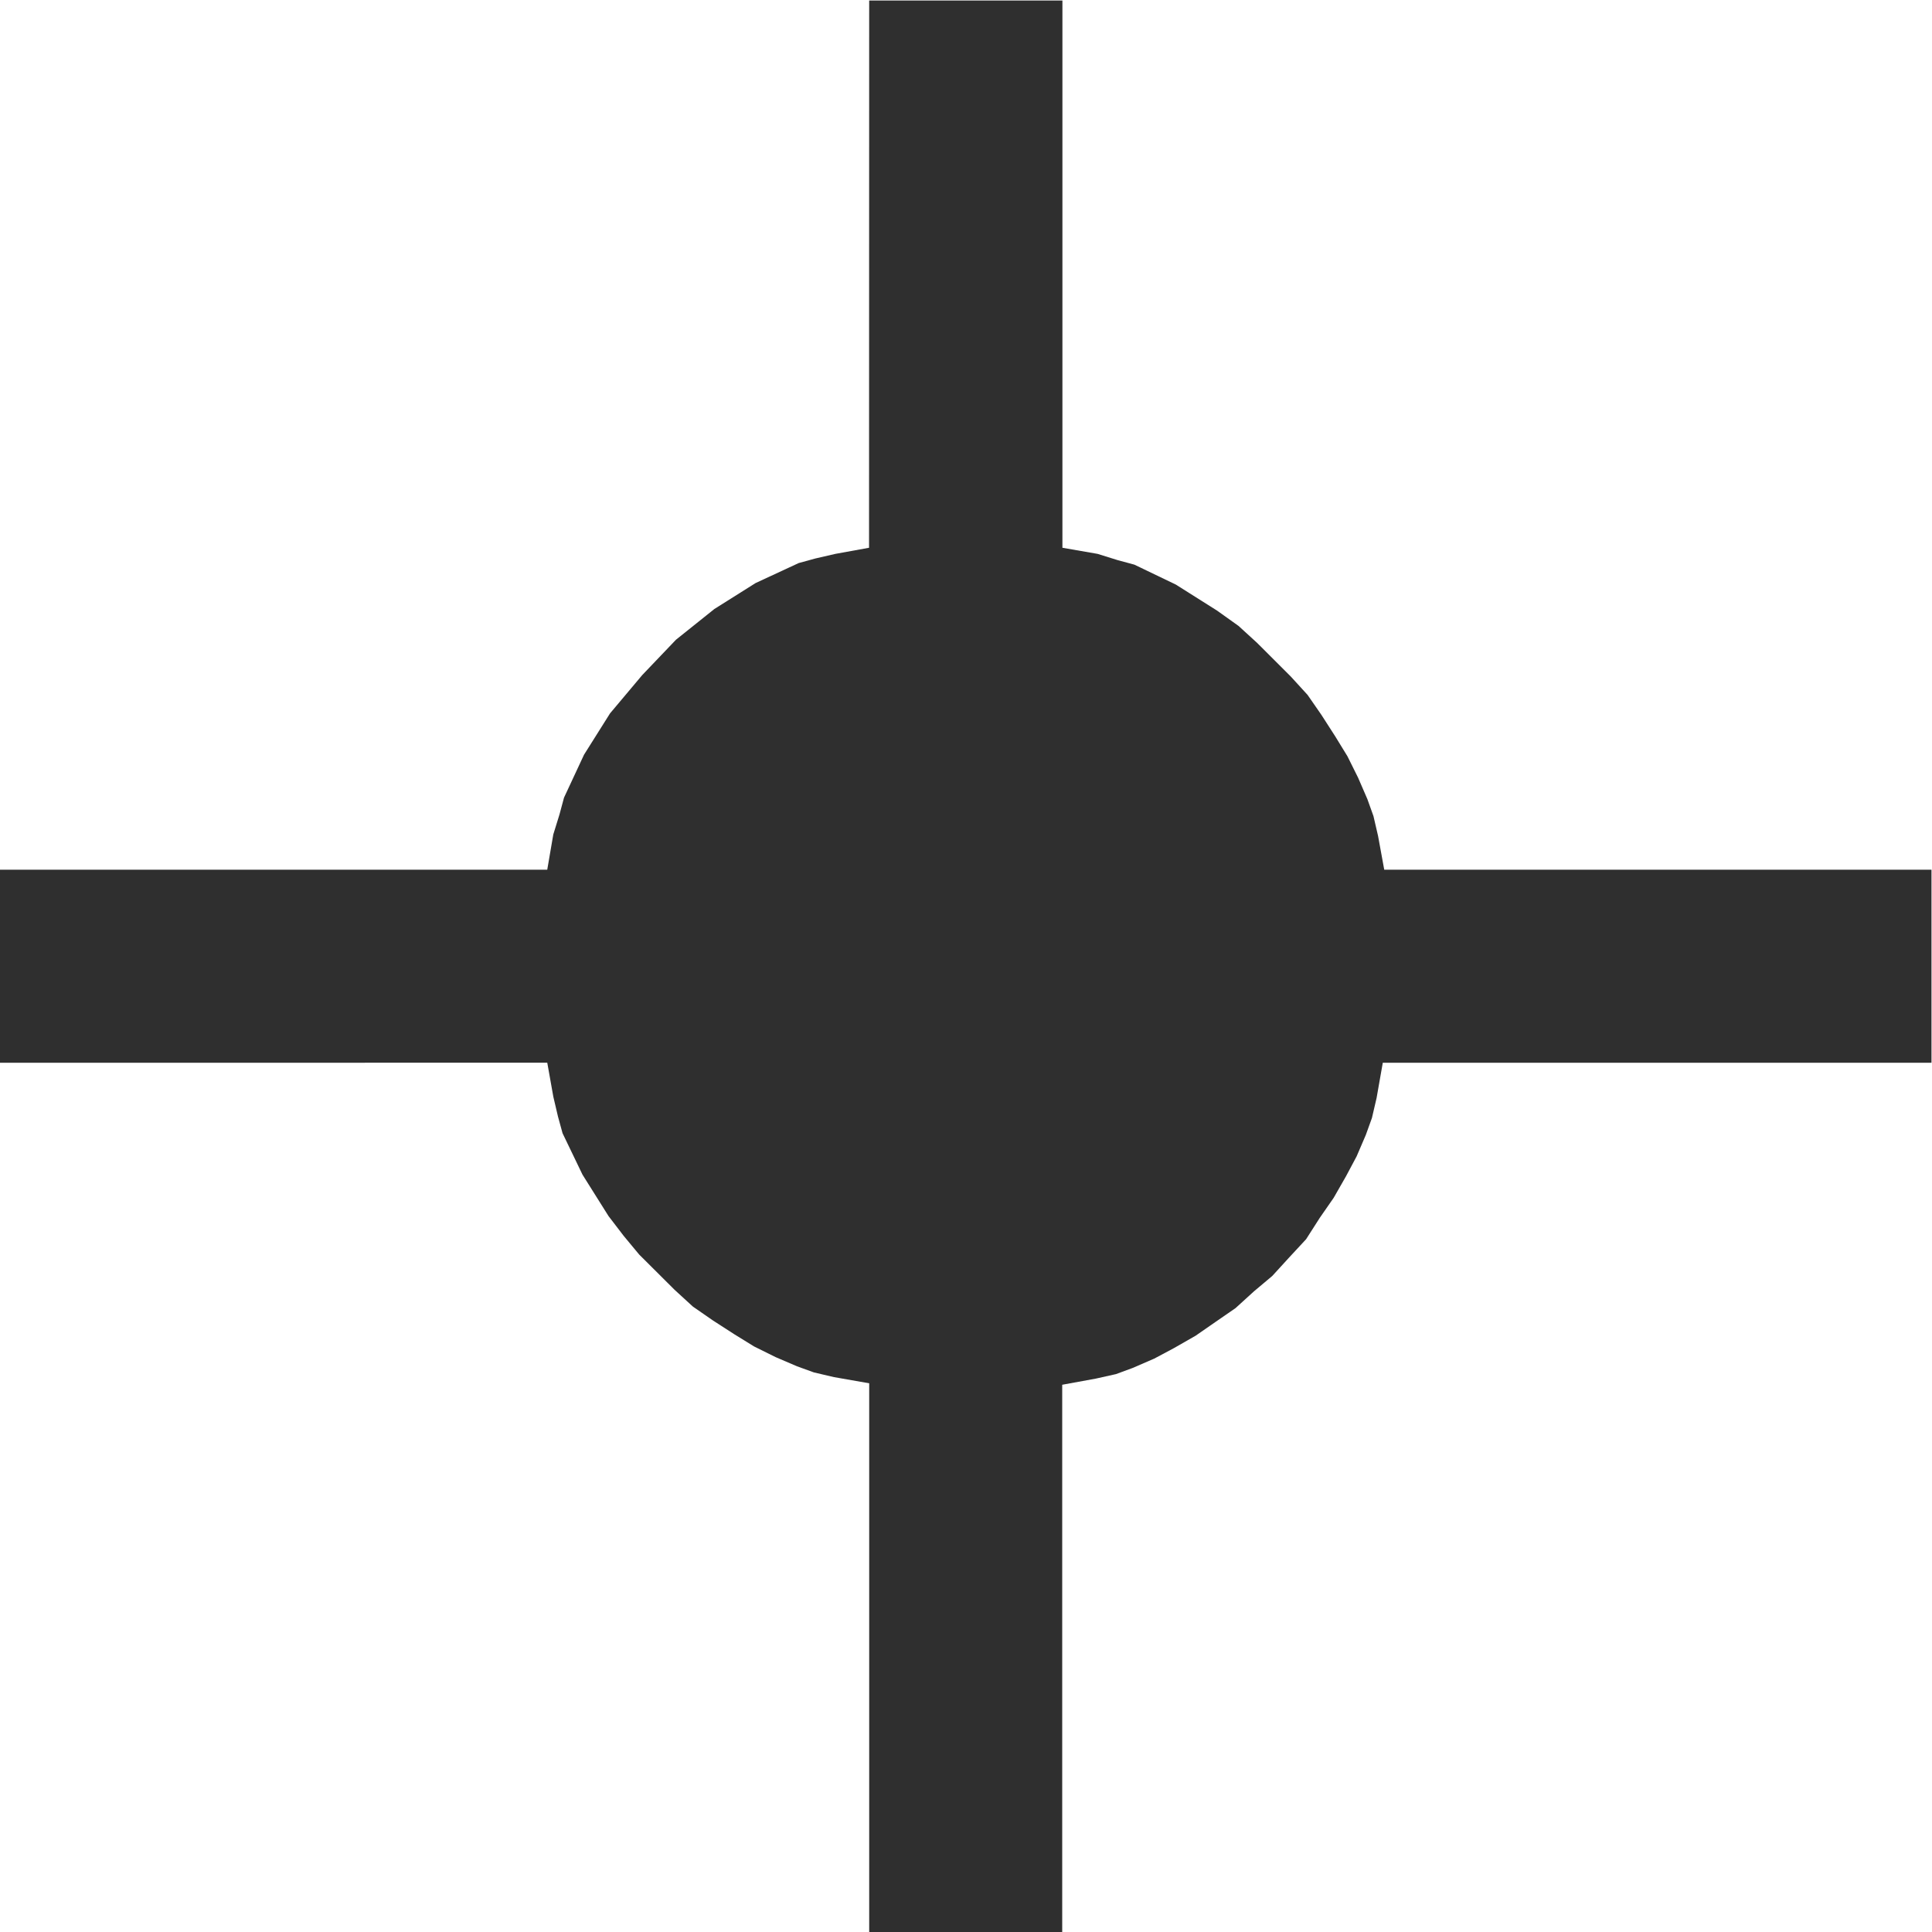 <?xml version="1.0" encoding="UTF-8" standalone="no"?>
<!-- Created with Inkscape (http://www.inkscape.org/) -->

<svg
   version="1.1"
   id="svg2"
   xml:space="preserve"
   width="15.12"
   height="15.12"
   viewBox="0 0 15.12 15.12"
   sodipodi:docname="torn.svg"
   inkscape:version="1.1.1 (3bf5ae0d25, 2021-09-20)"
   xmlns:inkscape="http://www.inkscape.org/namespaces/inkscape"
   xmlns:sodipodi="http://sodipodi.sourceforge.net/DTD/sodipodi-0.dtd"
   xmlns="http://www.w3.org/2000/svg"
   xmlns:svg="http://www.w3.org/2000/svg"><sodipodi:namedview
     id="namedview7"
     pagecolor="#ffffff"
     bordercolor="#666666"
     borderopacity="1.0"
     inkscape:pageshadow="2"
     inkscape:pageopacity="0.0"
     inkscape:pagecheckerboard="0"
     showgrid="false"
     inkscape:zoom="57.738096"
     inkscape:cx="7.5599999"
     inkscape:cy="7.5513401"
     inkscape:window-width="2560"
     inkscape:window-height="1365"
     inkscape:window-x="0"
     inkscape:window-y="0"
     inkscape:window-maximized="1"
     inkscape:current-layer="g10" /><defs
     id="defs6" /><g
     id="g8"
     transform="matrix(1.333,0,0,-1.333,0,15.12)"><g
       id="g10"
       transform="scale(0.1)"><path
         d="M 51.031,113.398 H 62.375 V 81.269 l 2.066,-0.359 1.164,-0.363 0.996,-0.27 2.43,-1.168 2.426,-1.531 1.258,-0.898 1.086,-0.992 1.98,-1.977 0.988,-1.082 0.809,-1.168 0.812,-1.262 0.719,-1.172 0.625,-1.258 0.547,-1.262 0.355,-0.992 0.27,-1.164 0.363,-1.984 H 113.398 V 51.035 H 81.184 L 80.82,48.965 80.547,47.793 80.188,46.797 79.648,45.539 79.023,44.367 78.301,43.105 77.488,41.934 76.68,40.672 75.684,39.598 74.695,38.516 73.625,37.617 72.539,36.629 71.367,35.82 70.195,35.008 68.938,34.289 67.766,33.664 66.504,33.117 65.519,32.754 64.348,32.492 62.363,32.129 V 0 h -11.332 v 32.215 l -2.07,0.363 -1.172,0.274 -0.992,0.359 -1.258,0.539 -1.262,0.625 -1.172,0.723 -1.258,0.812 -1.168,0.809 -1.078,0.988 -2.074,2.066 -0.902,1.086 -0.898,1.172 -1.527,2.43 -1.172,2.434 -0.27,0.984 -0.273,1.164 -0.355,1.992 H 0 v 11.332 h 32.129 l 0.355,2.07 0.363,1.172 0.266,0.988 1.176,2.523 1.527,2.426 1.891,2.25 1.98,2.074 2.25,1.801 2.426,1.527 2.527,1.172 0.984,0.27 1.172,0.27 1.976,0.359 0.008,32.129"
         style="fill:#2f2f2f;fill-opacity:1.0;fill-rule:nonzero;stroke:none"
         id="path12" /></g></g></svg>
